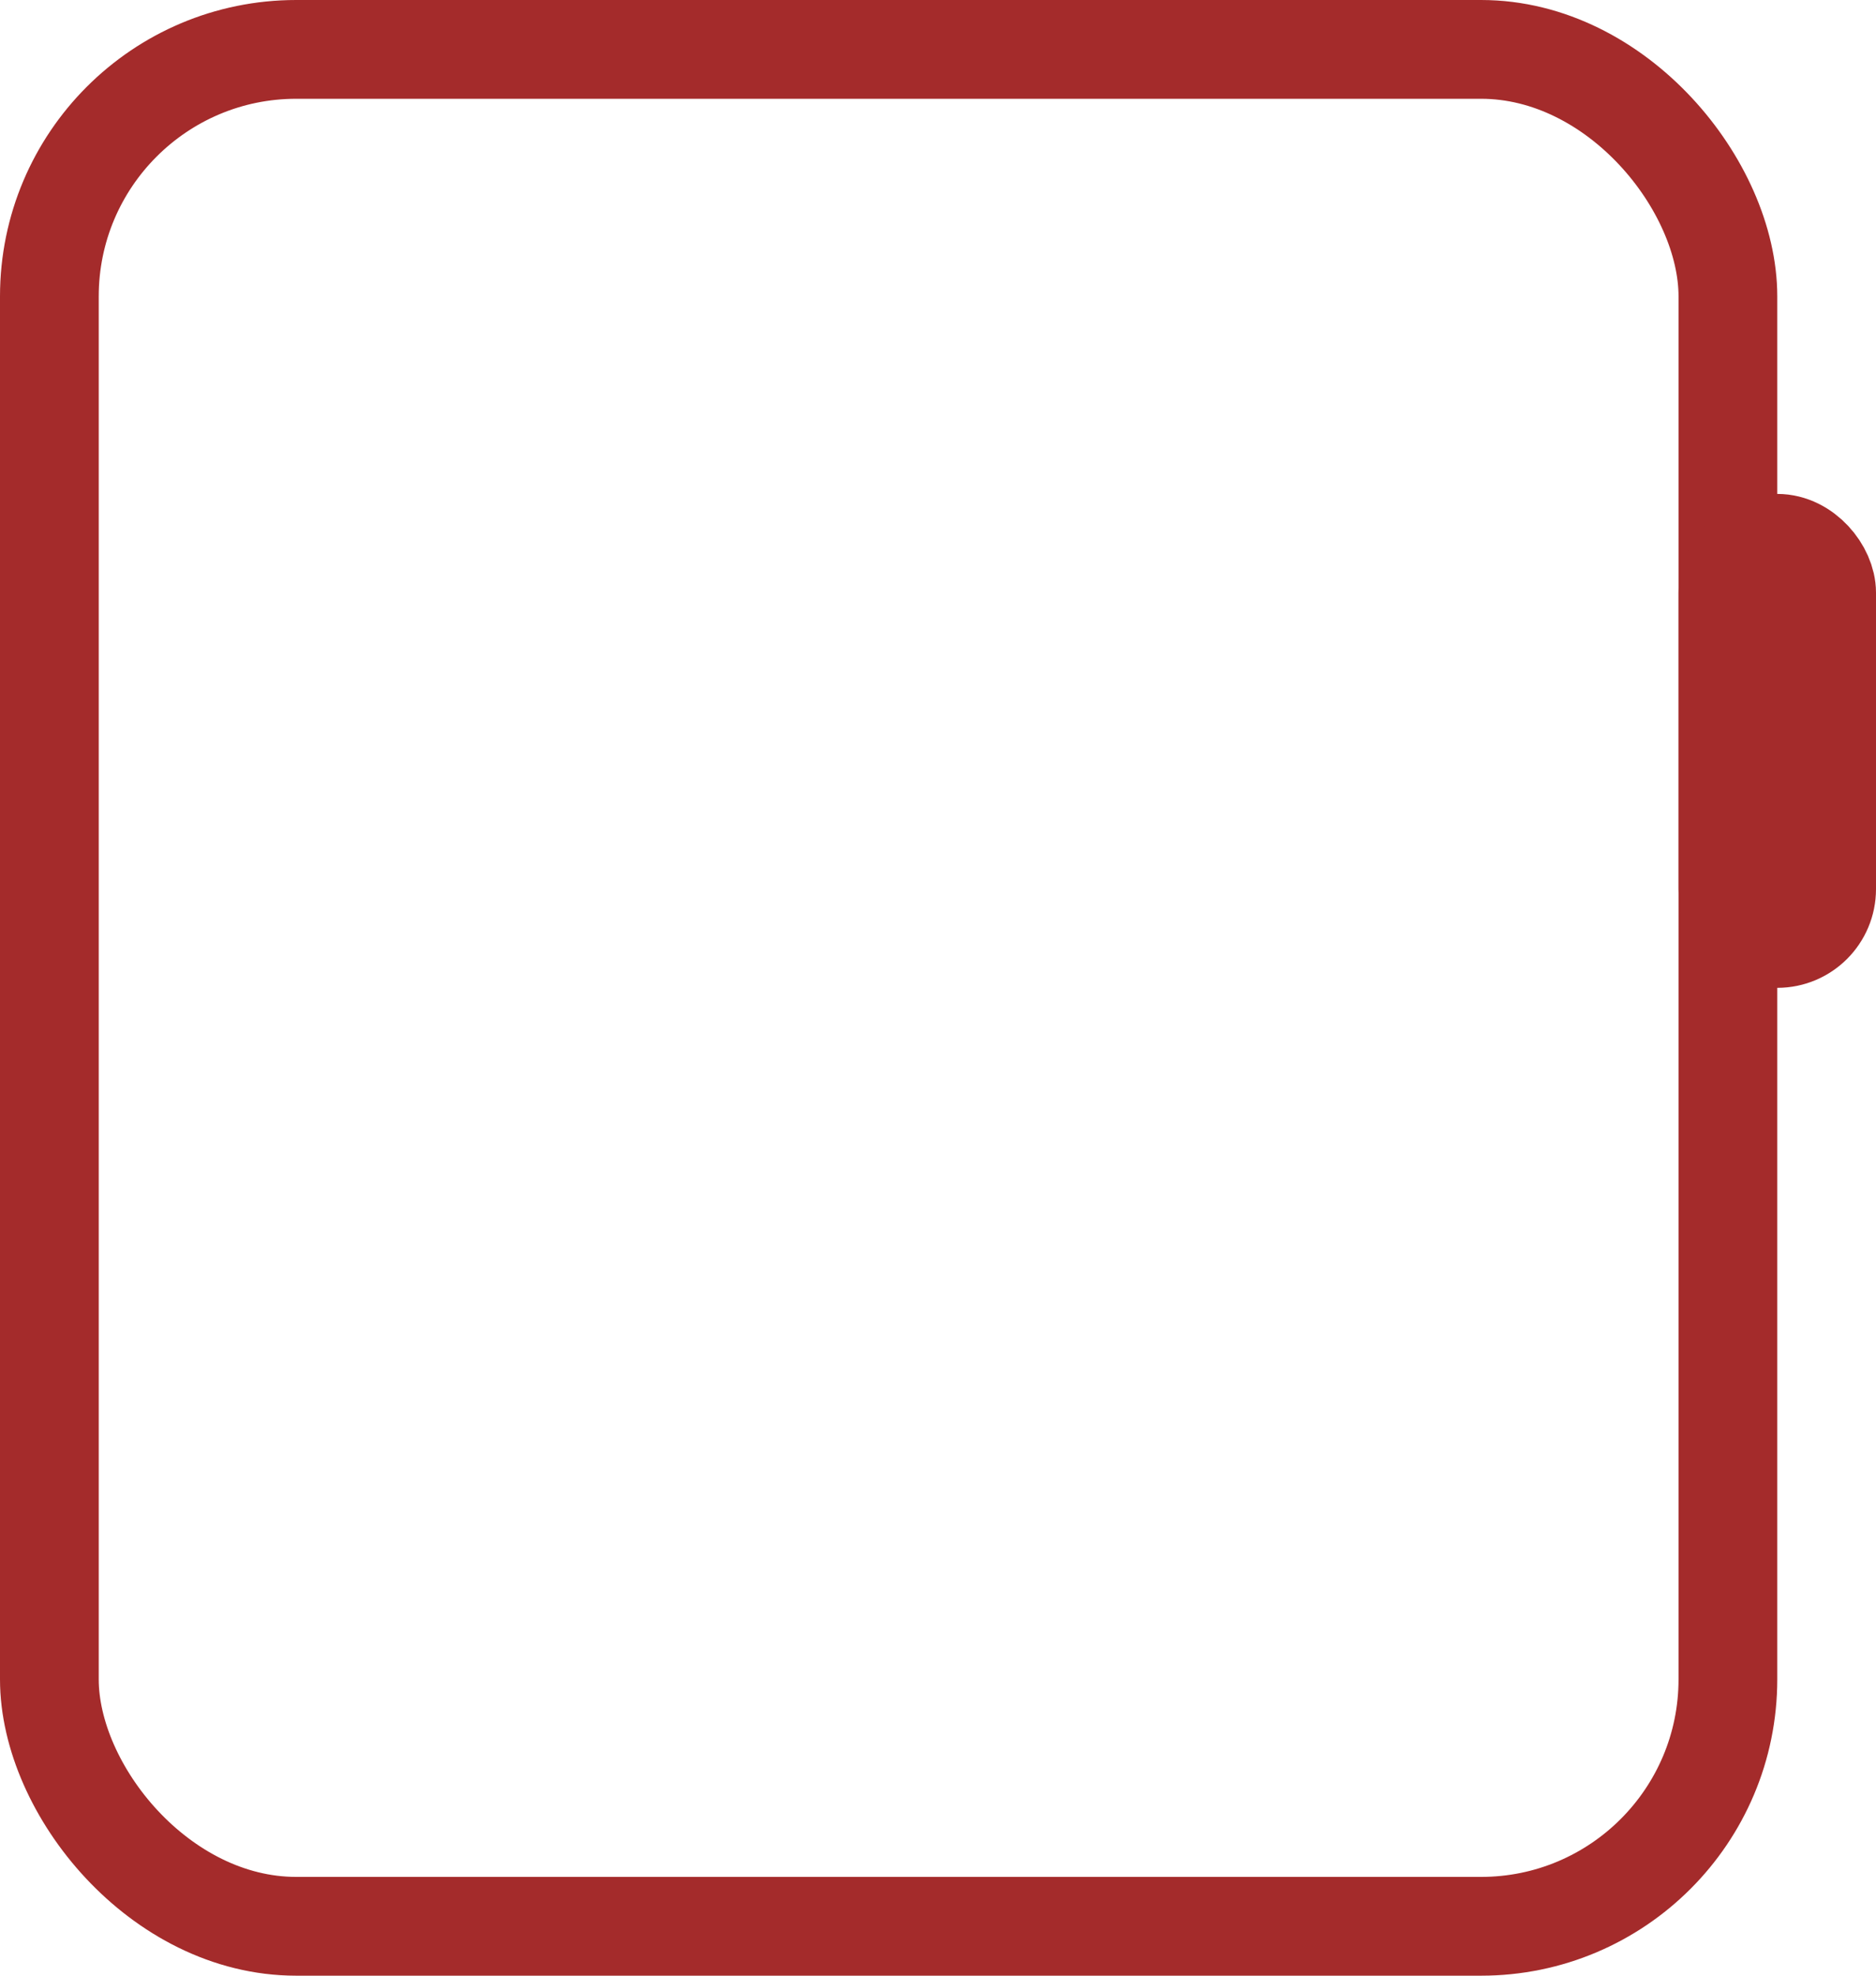 <svg width="19" height="20" viewBox="0 0 19 20" fill="none" xmlns="http://www.w3.org/2000/svg">
<rect x="0.5" y="0.5" width="17" height="19" rx="2.5" stroke="#A42B2B"/>
<rect x="17.5" y="5.5" width="1" height="4" rx="0.5" stroke="#A42B2B"/>
</svg>
